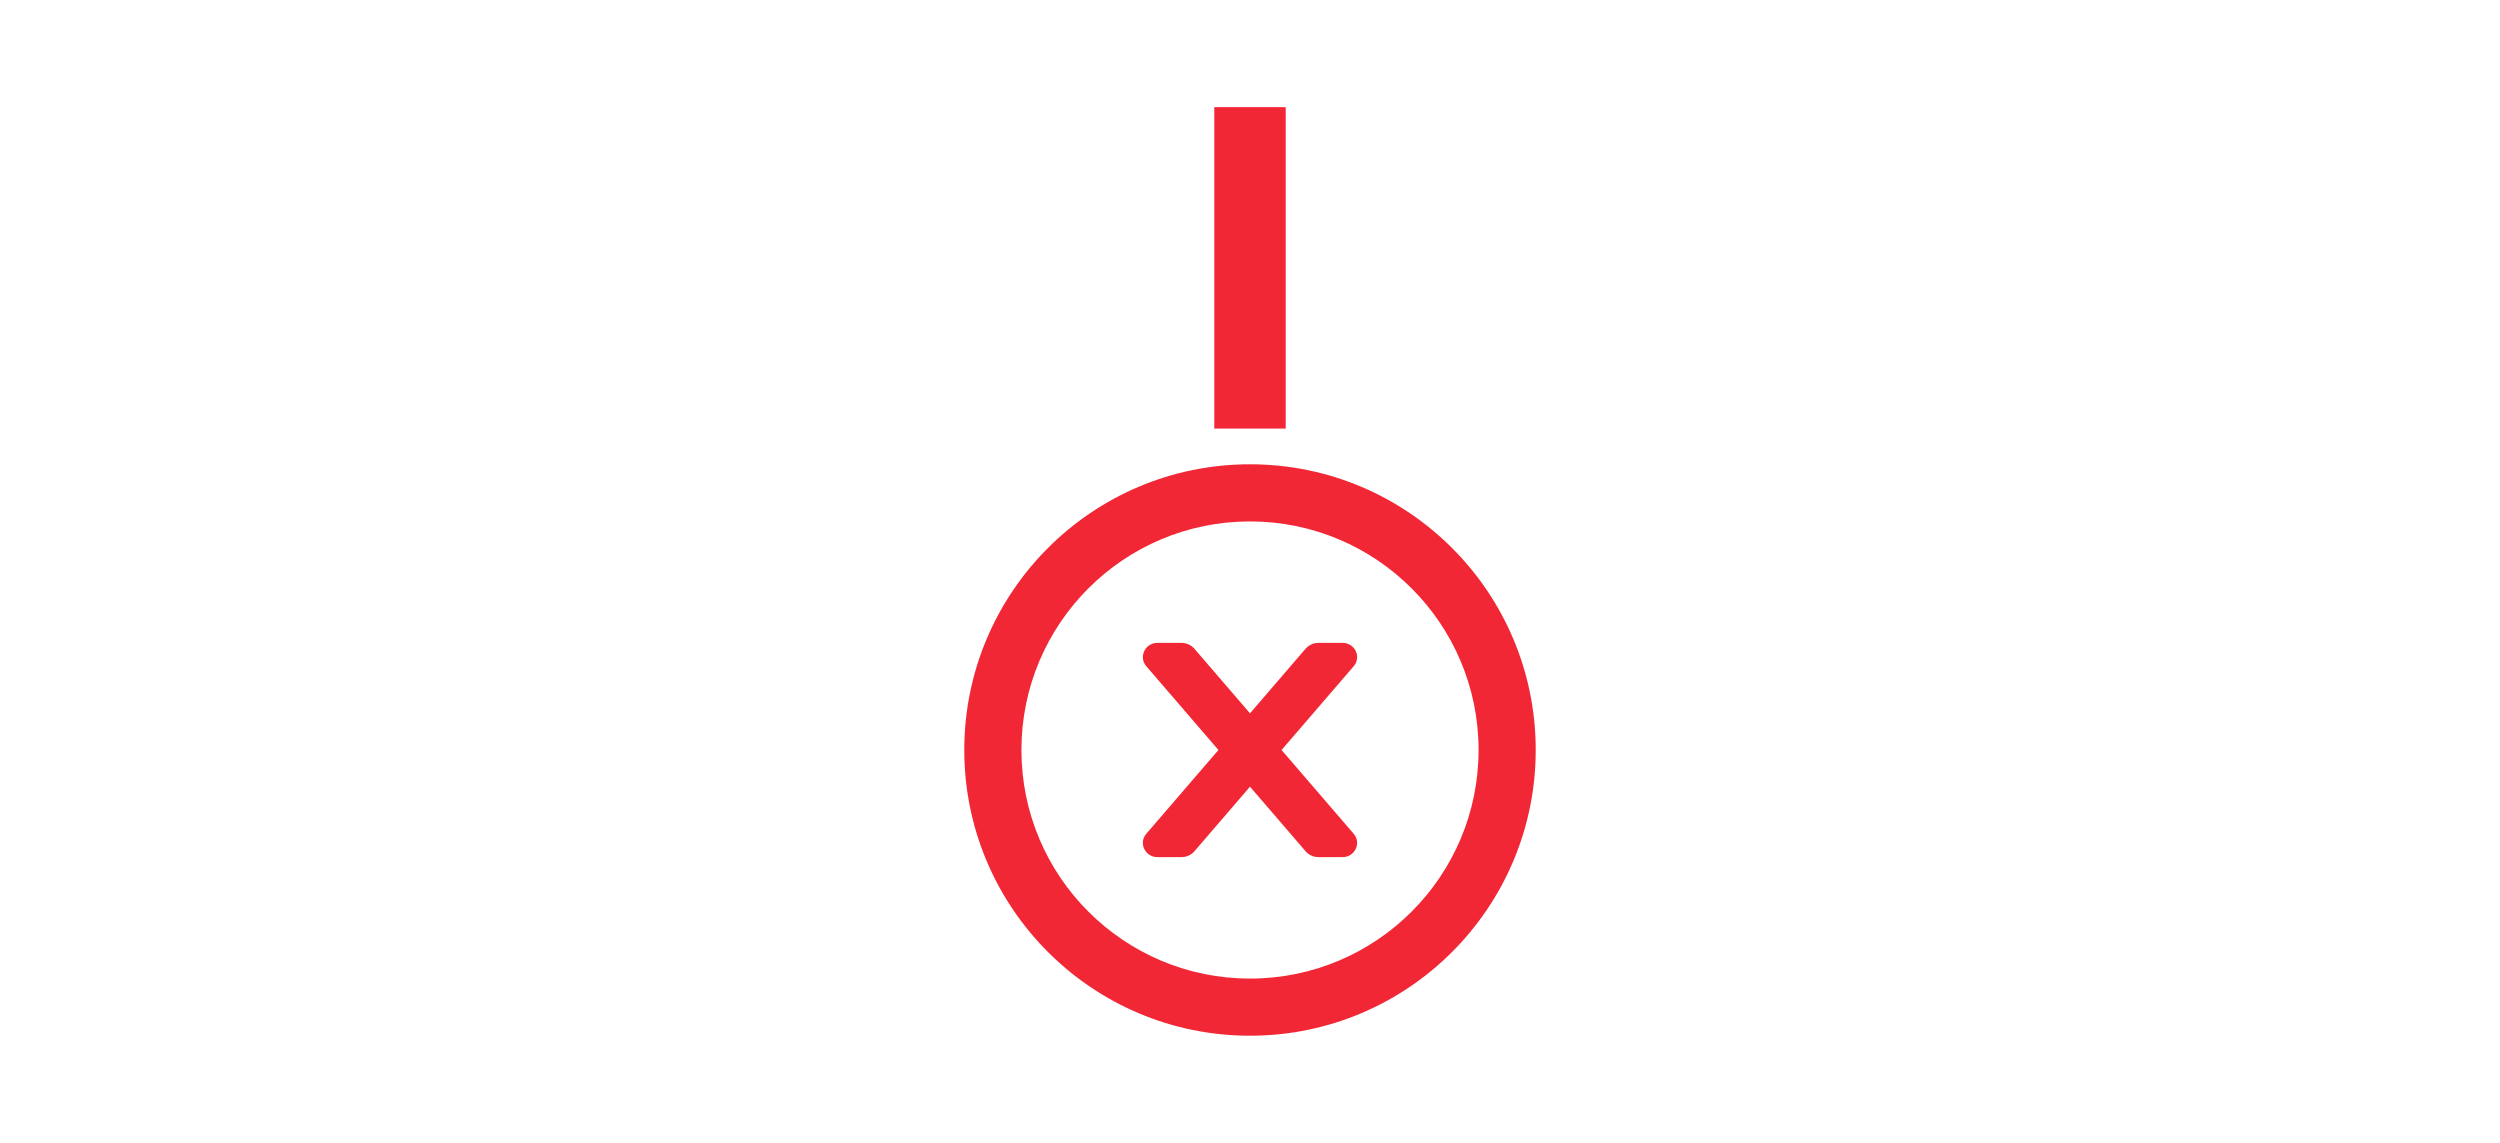 <svg xmlns="http://www.w3.org/2000/svg" width="70" height="32" viewBox="0 0 70 32">
  <g fill="#F22735" transform="translate(27 3)">
    <g transform="translate(0 10)">
      <path d="M8,16 C3.582,16 0,12.418 0,8 C0,3.582 3.582,0 8,0 C12.418,0 16,3.582 16,8 C16,12.418 12.418,16 8,16 Z M8,14.4 C11.535,14.4 14.4,11.535 14.4,8 C14.4,4.465 11.535,1.6 8,1.6 C4.465,1.6 1.6,4.465 1.6,8 C1.6,11.535 4.465,14.4 8,14.4 Z"/>
      <path d="M10.902,10.344 C11.127,10.604 10.938,11 10.59,11 L9.92,11 C9.779,11 9.645,10.939 9.555,10.834 L8,9.027 L6.442,10.838 C6.352,10.94 6.219,11 6.08,11 L5.41,11 C5.062,11 4.873,10.604 5.097,10.345 L7.116,8 L5.098,5.656 C4.873,5.396 5.062,5 5.41,5 L6.08,5 C6.221,5 6.355,5.061 6.445,5.166 L8,6.973 L9.558,5.162 C9.648,5.06 9.781,5 9.92,5 L10.59,5 C10.938,5 11.127,5.396 10.903,5.655 L8.884,8 L10.902,10.344 Z"/>
    </g>
    <rect width="9" height="2" x="3.5" y="3.5" transform="rotate(90 8 4.5)"/>
  </g>
</svg>
